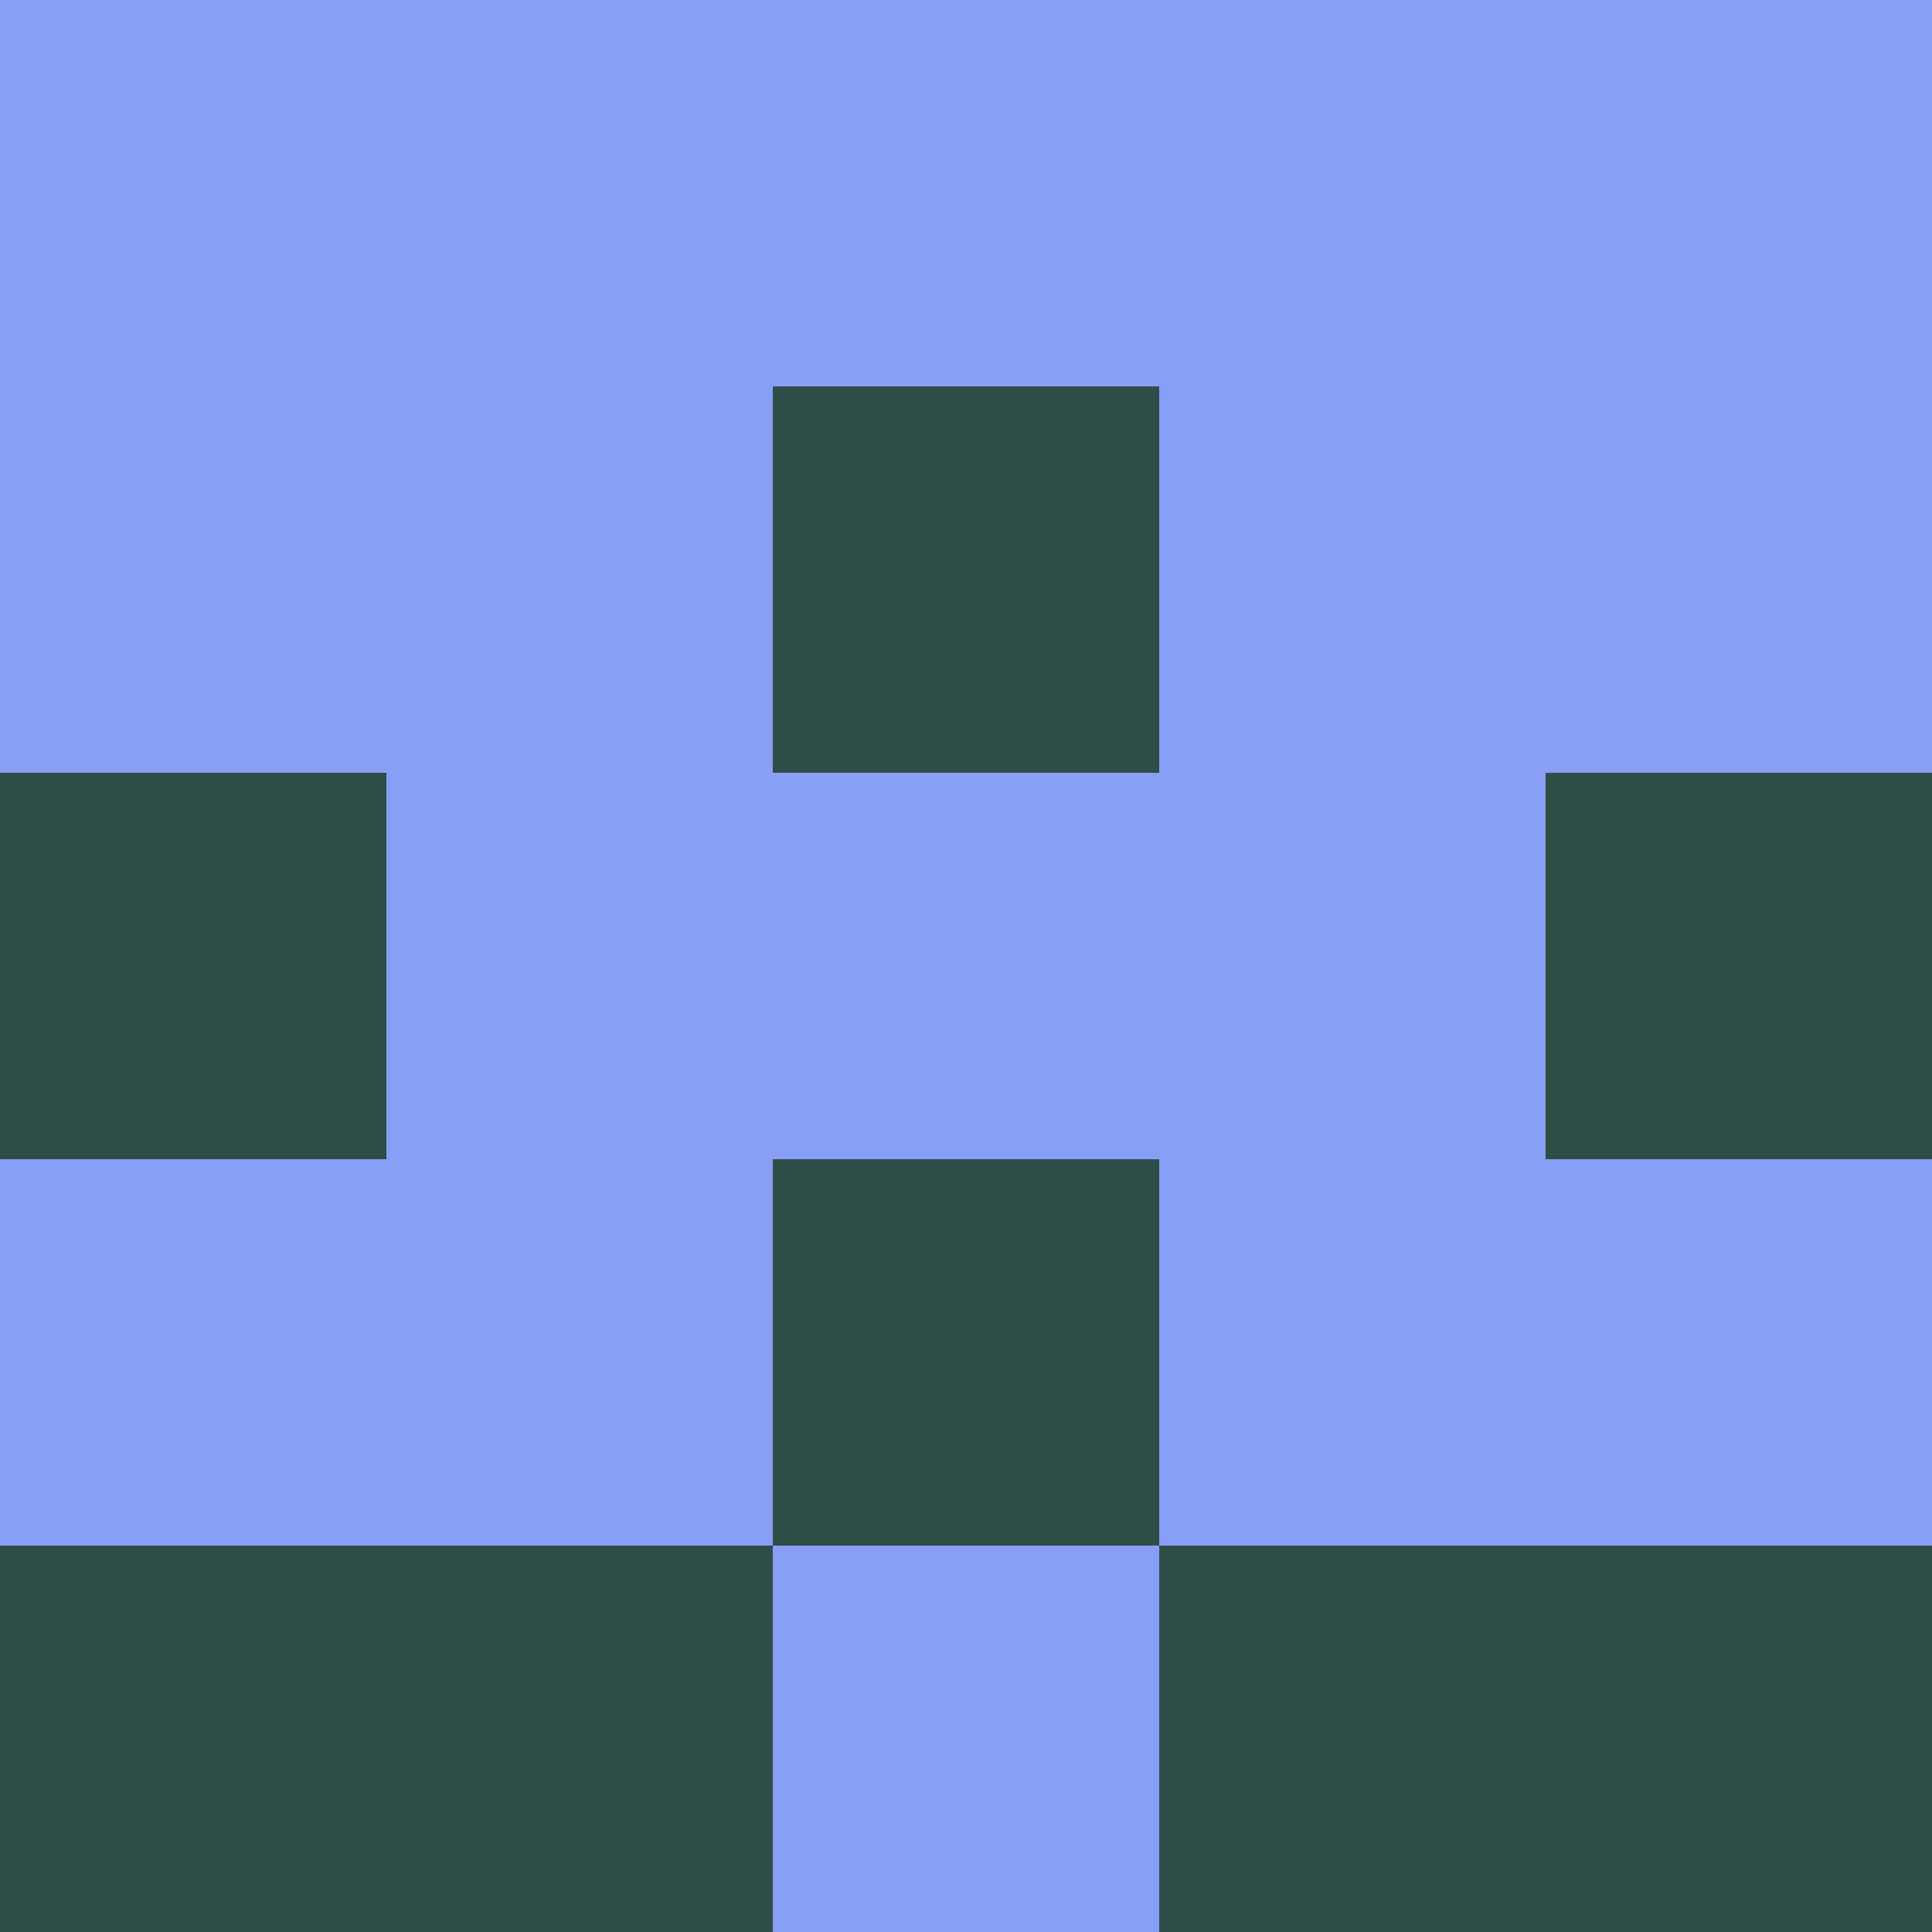 <?xml version="1.0" encoding="utf-8"?>
<!DOCTYPE svg PUBLIC "-//W3C//DTD SVG 20010904//EN"
        "http://www.w3.org/TR/2001/REC-SVG-20010904/DTD/svg10.dtd">

<svg width="400" height="400" viewBox="0 0 5 5"
    xmlns="http://www.w3.org/2000/svg"
    xmlns:xlink="http://www.w3.org/1999/xlink">
            <rect x="0" y="0" width="1" height="1" fill="#879FF6" />
        <rect x="0" y="1" width="1" height="1" fill="#879FF6" />
        <rect x="0" y="2" width="1" height="1" fill="#2F4D47" />
        <rect x="0" y="3" width="1" height="1" fill="#879FF6" />
        <rect x="0" y="4" width="1" height="1" fill="#2F4D47" />
                <rect x="1" y="0" width="1" height="1" fill="#879FF6" />
        <rect x="1" y="1" width="1" height="1" fill="#879FF6" />
        <rect x="1" y="2" width="1" height="1" fill="#879FF6" />
        <rect x="1" y="3" width="1" height="1" fill="#879FF6" />
        <rect x="1" y="4" width="1" height="1" fill="#2F4D47" />
                <rect x="2" y="0" width="1" height="1" fill="#879FF6" />
        <rect x="2" y="1" width="1" height="1" fill="#2F4D47" />
        <rect x="2" y="2" width="1" height="1" fill="#879FF6" />
        <rect x="2" y="3" width="1" height="1" fill="#2F4D47" />
        <rect x="2" y="4" width="1" height="1" fill="#879FF6" />
                <rect x="3" y="0" width="1" height="1" fill="#879FF6" />
        <rect x="3" y="1" width="1" height="1" fill="#879FF6" />
        <rect x="3" y="2" width="1" height="1" fill="#879FF6" />
        <rect x="3" y="3" width="1" height="1" fill="#879FF6" />
        <rect x="3" y="4" width="1" height="1" fill="#2F4D47" />
                <rect x="4" y="0" width="1" height="1" fill="#879FF6" />
        <rect x="4" y="1" width="1" height="1" fill="#879FF6" />
        <rect x="4" y="2" width="1" height="1" fill="#2F4D47" />
        <rect x="4" y="3" width="1" height="1" fill="#879FF6" />
        <rect x="4" y="4" width="1" height="1" fill="#2F4D47" />
        
</svg>


